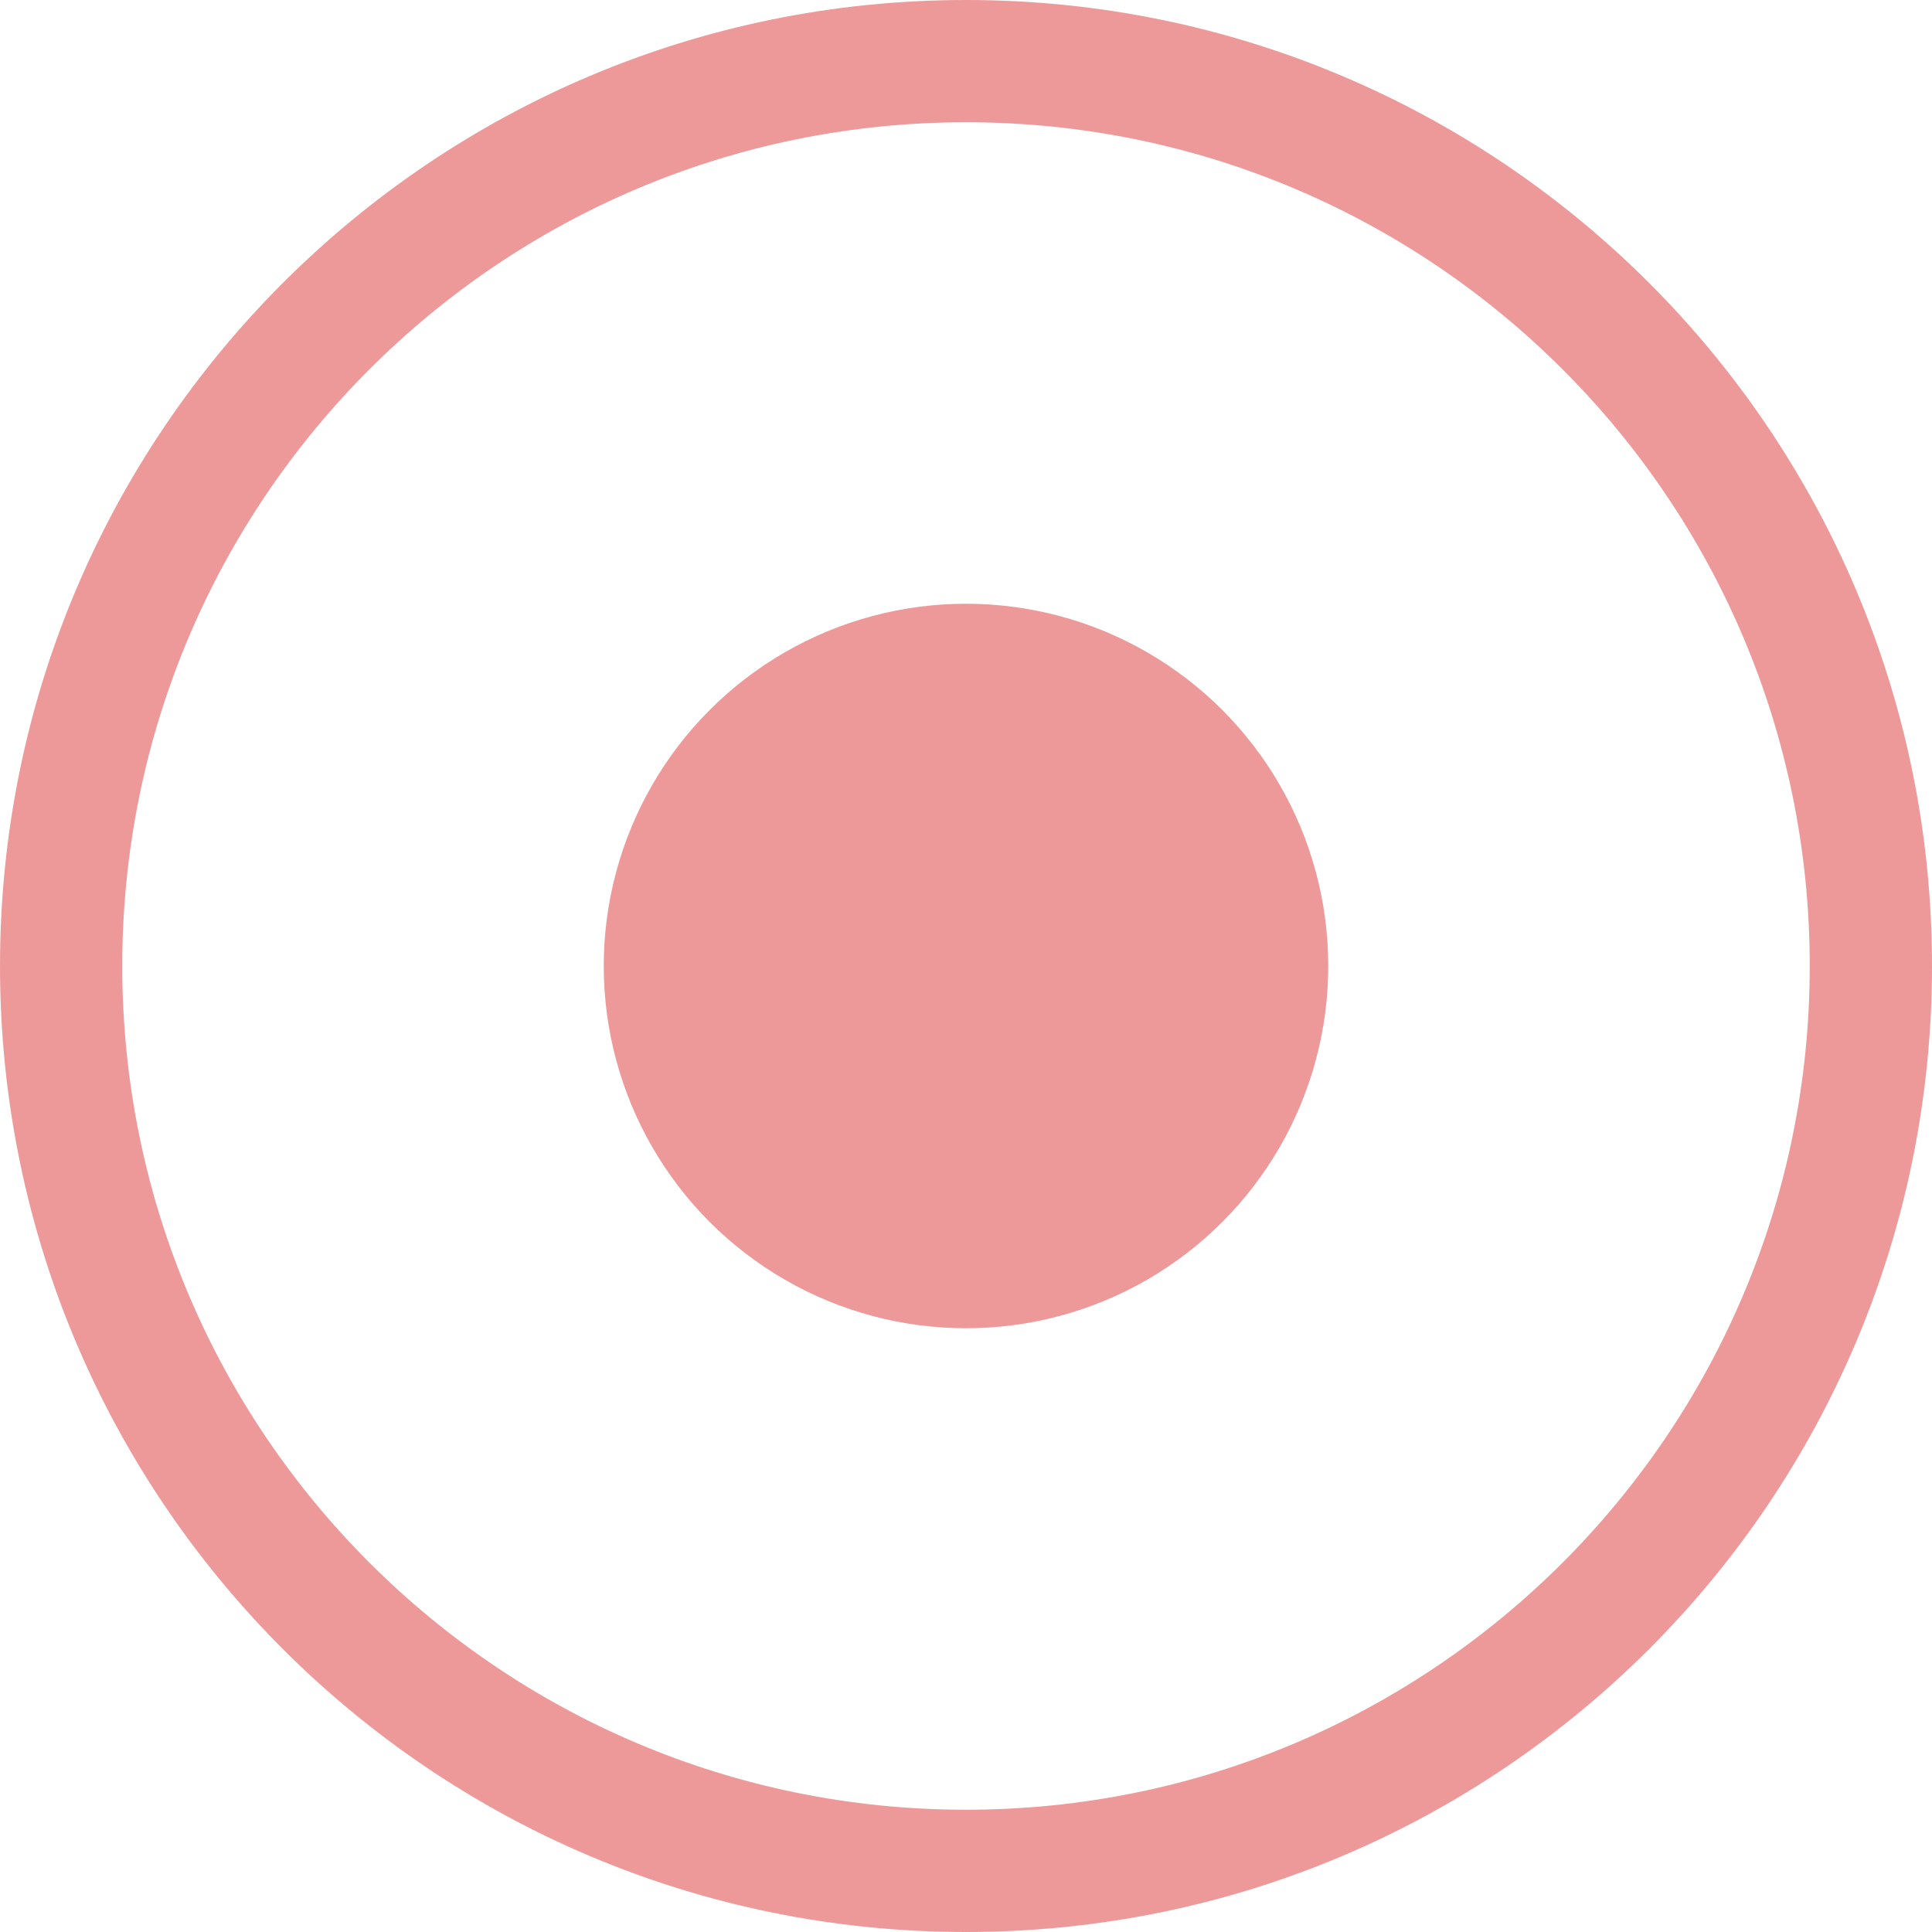 <?xml version="1.0" encoding="utf-8"?>
<!-- Generator: Adobe Illustrator 22.1.0, SVG Export Plug-In . SVG Version: 6.00 Build 0)  -->
<svg version="1.1" id="图层_1" xmlns="http://www.w3.org/2000/svg" xmlns:xlink="http://www.w3.org/1999/xlink" x="0px" y="0px"
	 viewBox="0 0 1024 1024" style="enable-background:new 0 0 1024 1024;" xml:space="preserve">
<style type="text/css">
	.st0{fill:#ee9999;}
</style>
<g>
	<path class="st0" d="M512,0C229.2,0,0,229.2,0,512s229.2,512,512,512s512-229.2,512-512S794.8,0,512,0z M512,959.2C265,959.2,64.8,759,64.8,512
		S265,64.8,512,64.8S959.2,265,959.2,512S759,959.2,512,959.2z"/>
	<circle class="st0" cx="512" cy="512" r="192"/>
</g>
</svg>
